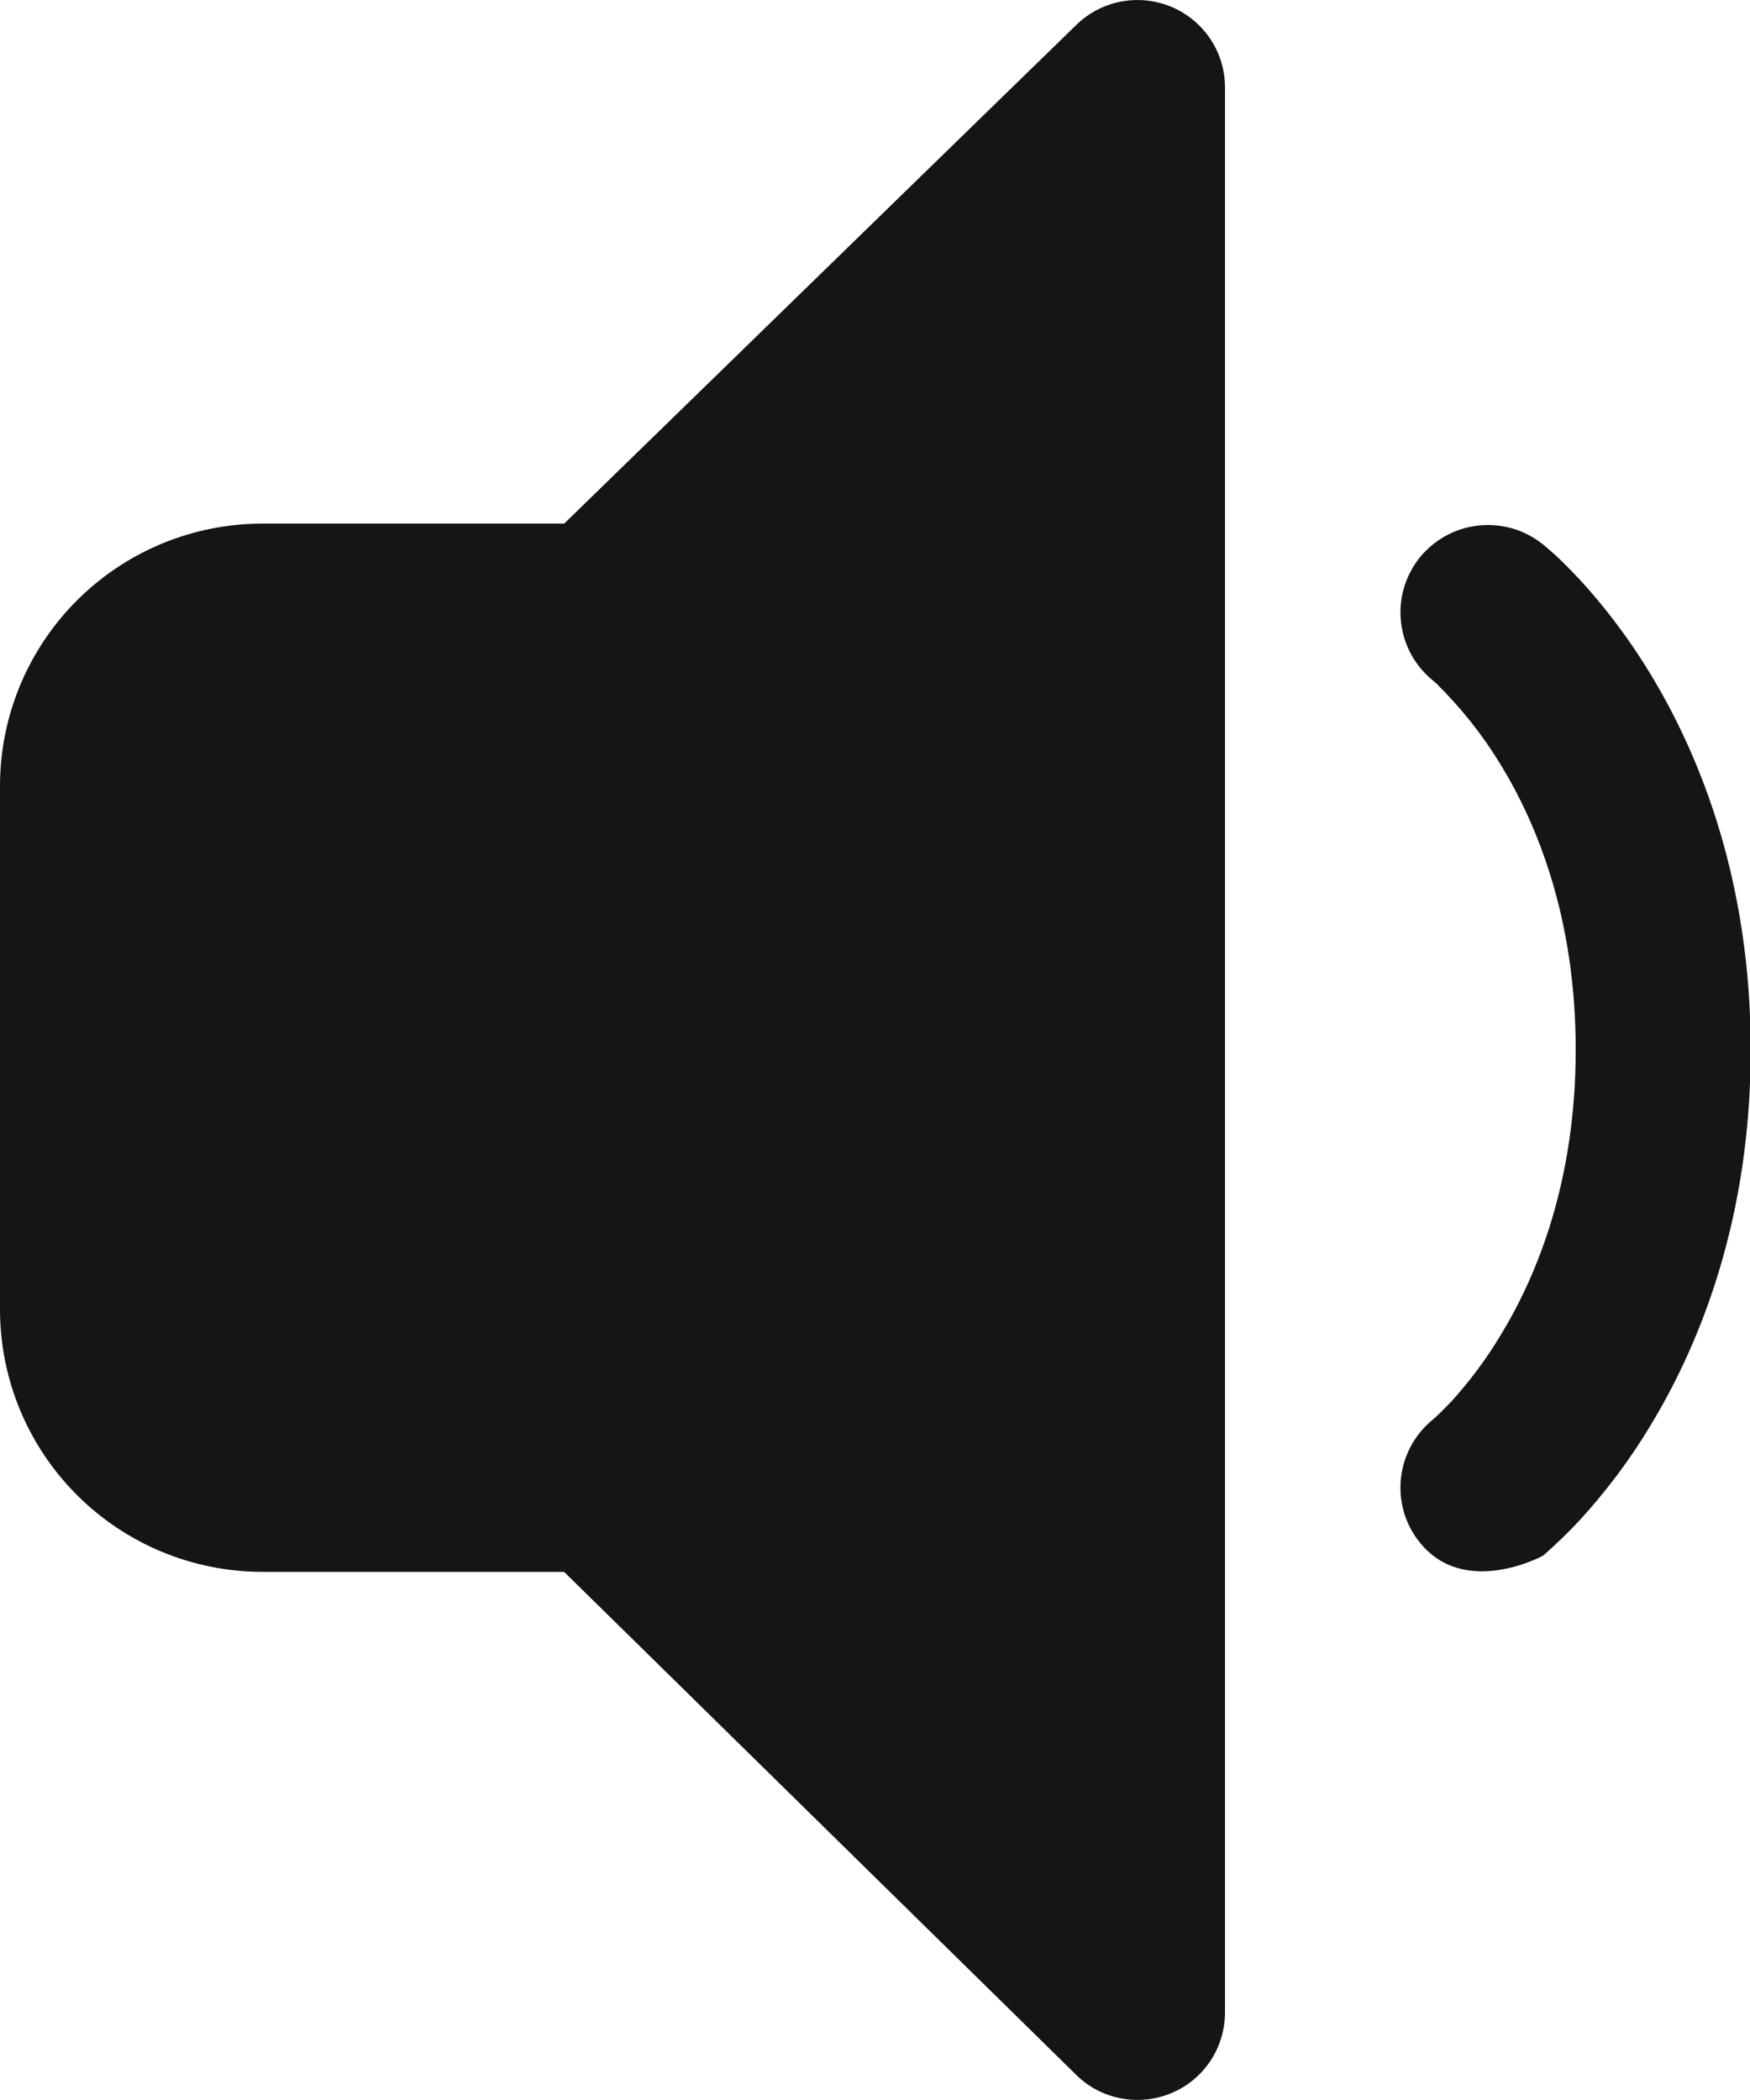 <svg width="15" height="18" viewBox="0 0 15 18" fill="none" xmlns="http://www.w3.org/2000/svg">
<path d="M10.5 0.75C10.5 0.602 10.457 0.458 10.375 0.335C10.293 0.212 10.177 0.116 10.041 0.059C9.905 0.002 9.756 -0.014 9.611 0.013C9.466 0.04 9.332 0.11 9.226 0.213L4.836 4.488H2.25C1.653 4.488 1.081 4.725 0.659 5.147C0.237 5.569 0 6.141 0 6.738V11.223C0 11.82 0.237 12.392 0.659 12.814C1.081 13.236 1.653 13.473 2.25 13.473H4.835L9.225 17.785C9.33 17.889 9.464 17.959 9.609 17.986C9.754 18.014 9.904 17.998 10.04 17.941C10.177 17.884 10.293 17.788 10.375 17.665C10.456 17.542 10.5 17.398 10.5 17.25V0.75ZM12.166 4.783C12.228 4.706 12.304 4.642 12.39 4.594C12.476 4.546 12.571 4.516 12.669 4.505C12.767 4.494 12.866 4.502 12.961 4.529C13.056 4.556 13.144 4.602 13.221 4.663L13.224 4.665L13.227 4.668L13.235 4.674L13.257 4.693L13.326 4.753C13.381 4.803 13.452 4.874 13.539 4.966C13.709 5.151 13.929 5.419 14.146 5.776C14.583 6.496 15.006 7.566 15.006 8.998C15.006 10.429 14.583 11.5 14.146 12.22C13.972 12.51 13.768 12.782 13.539 13.032C13.443 13.135 13.341 13.233 13.236 13.326L13.224 13.336H13.223C13.223 13.336 12.552 13.701 12.168 13.219C12.044 13.065 11.987 12.868 12.008 12.671C12.029 12.475 12.127 12.294 12.28 12.169L12.284 12.166L12.31 12.142C12.338 12.117 12.381 12.075 12.438 12.015C12.599 11.838 12.741 11.647 12.864 11.442C13.179 10.924 13.506 10.119 13.506 8.997C13.506 7.875 13.179 7.072 12.864 6.556C12.71 6.302 12.524 6.068 12.312 5.859L12.285 5.835C12.13 5.711 12.031 5.531 12.009 5.334C11.986 5.137 12.043 4.939 12.166 4.783Z" fill="#151514"/>
</svg>
